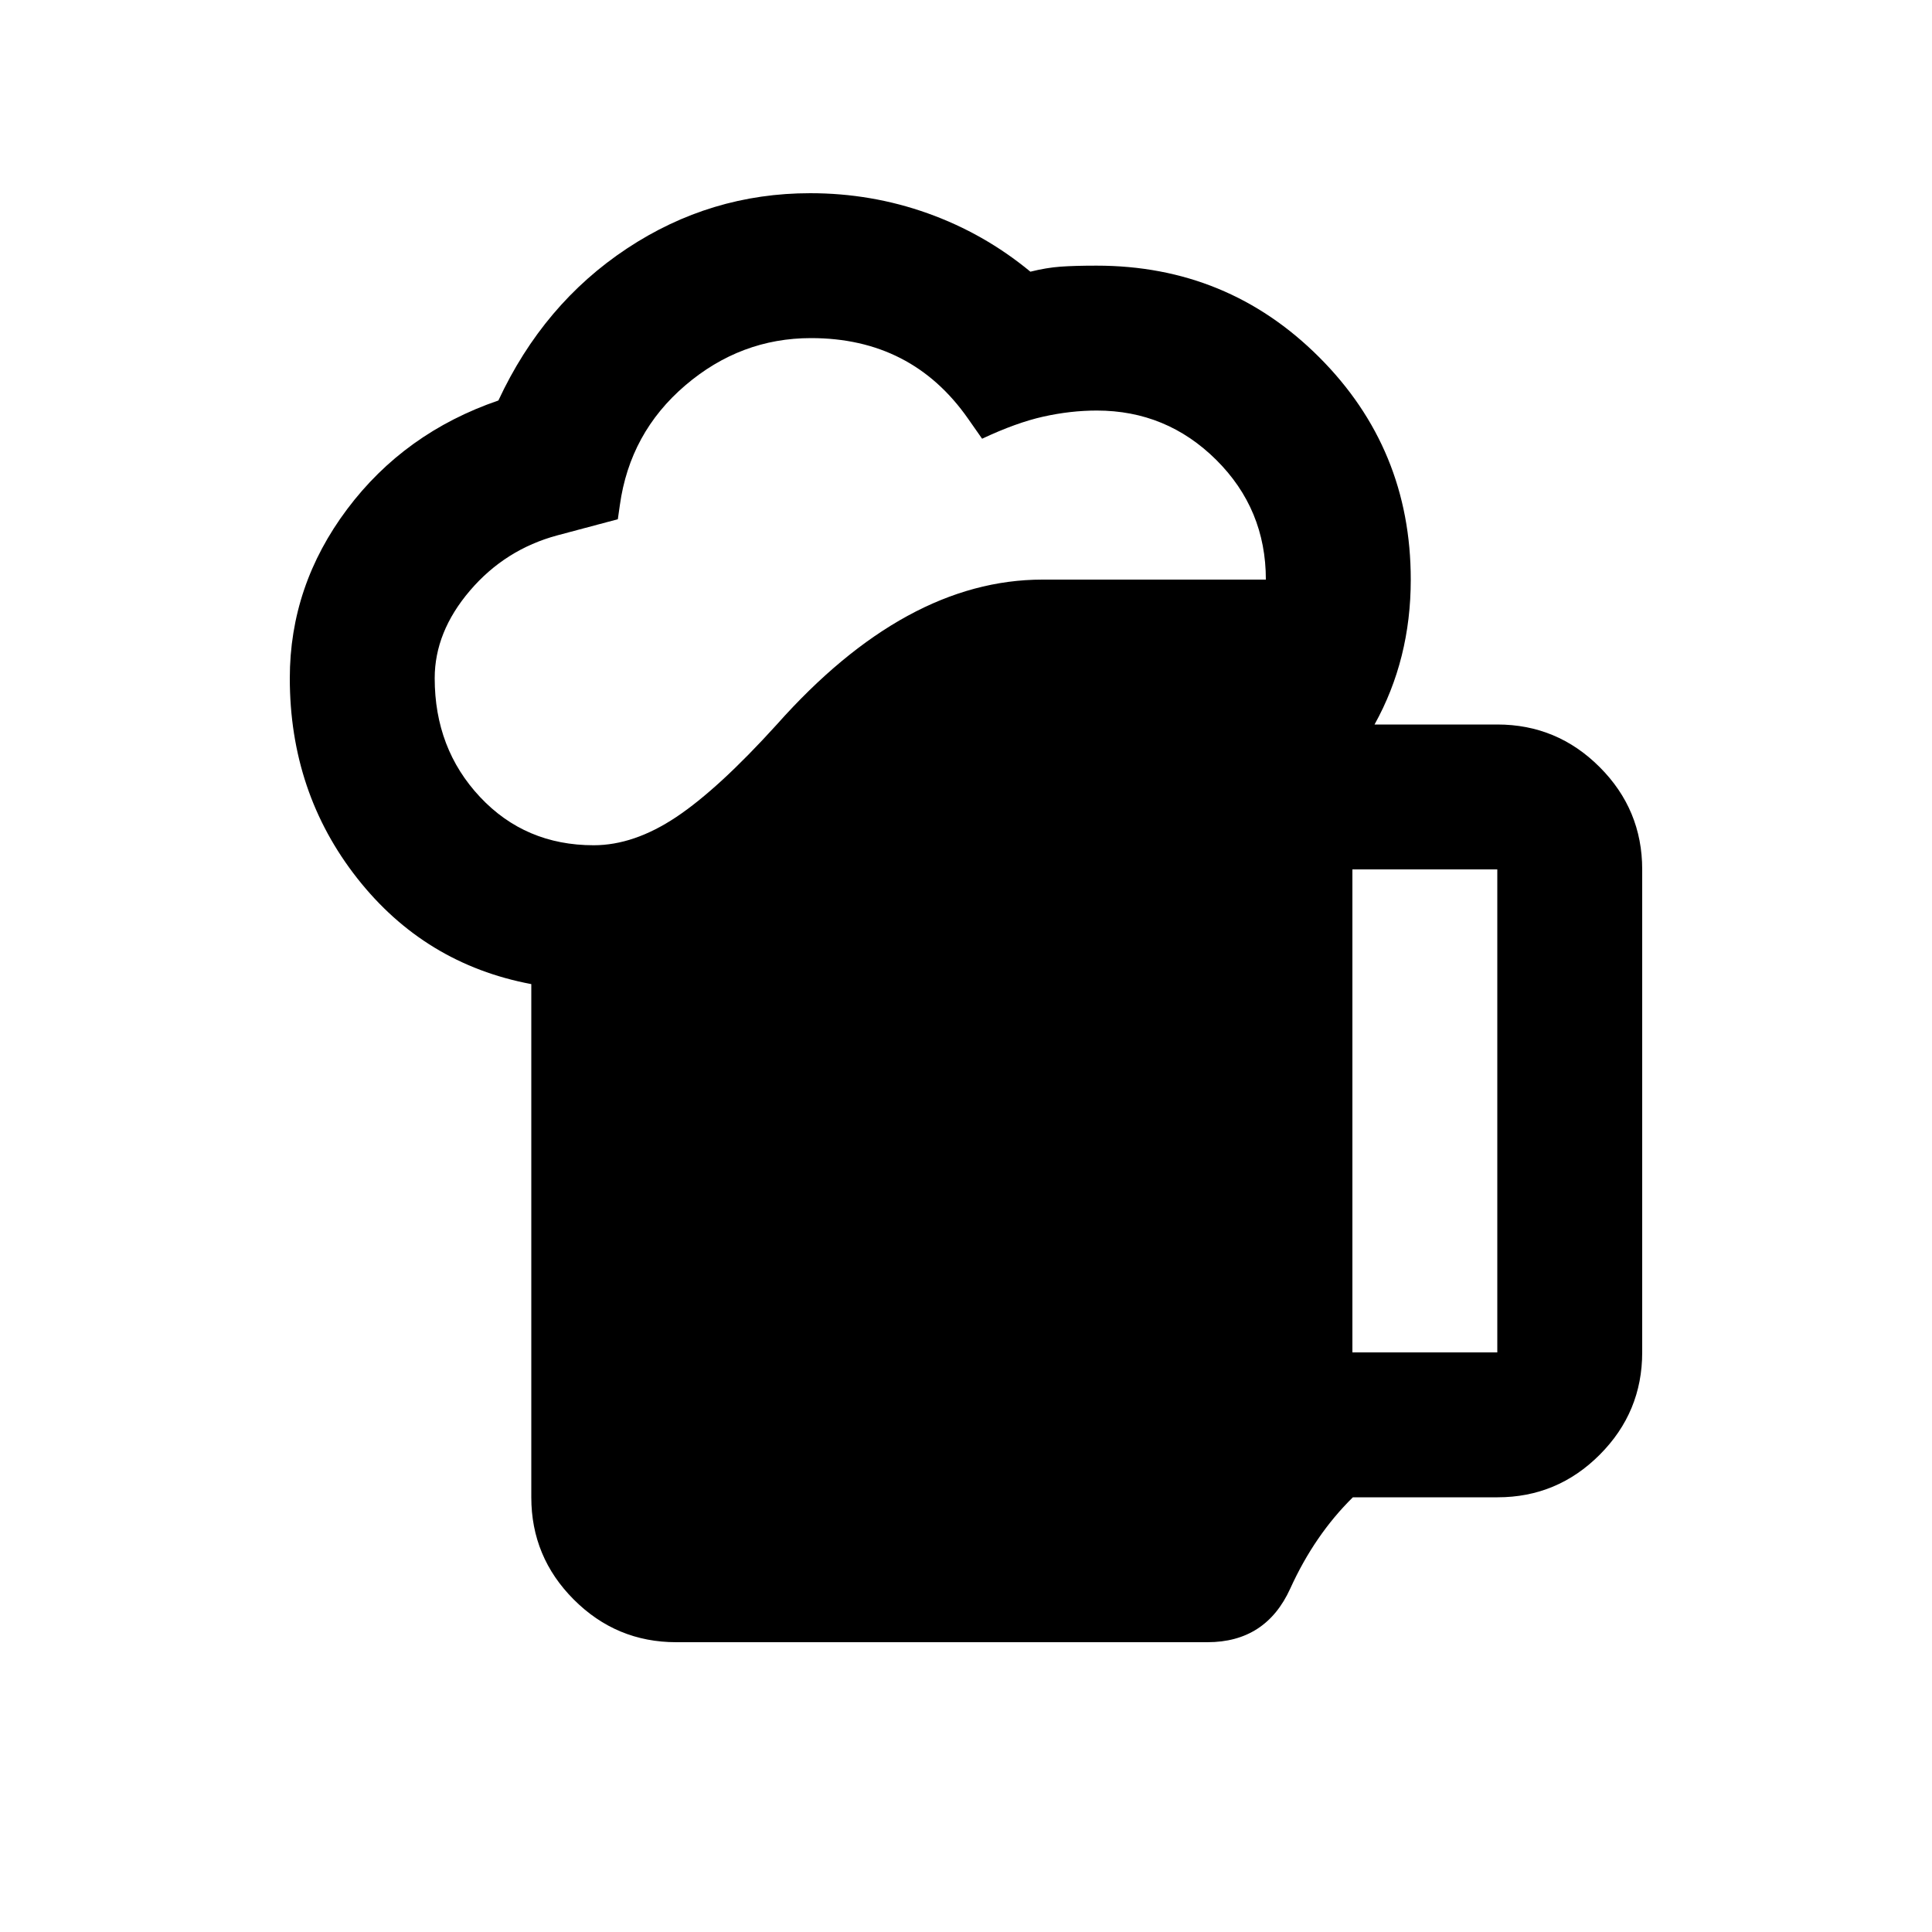 <svg xmlns="http://www.w3.org/2000/svg" height="20" viewBox="0 -960 960 960" width="20"><path d="M264-216v-255q-53-10-86.5-52.6T144-623q0-46 28.5-84t75.15-54q22.35-48 63.85-75.5t91.07-27.5Q433-864 461-854t51 29q8-2 15-2.5t17.86-.5q65.14 0 110.64 45.5T701-672q0 19.8-4.5 37.8-4.5 18-13.5 34.2h61q29.7 0 50.85 21.15Q816-557.7 816-528v240q0 29.7-21.12 50.85Q773.77-216 744.12-216h-71.89q-19 18.7-31.11 45.35Q629-144 600-144H336q-29.7 0-50.85-21.15Q264-186.3 264-216Zm-48-407q0 35 22.5 59t56.5 24q20 0 41-14t50-46q32-36 65-54t67-18h111q0-35-24.67-59.5Q579.65-756 545-756q-13 0-26.5 3T488-742l-7-10q-14-20-33.5-30T403-792q-35 0-62.5 23.5T308-709l-1 7-30 8q-26 7-43.5 27.5T216-623Zm456 335h72v-240h-72v240Z"/></svg>